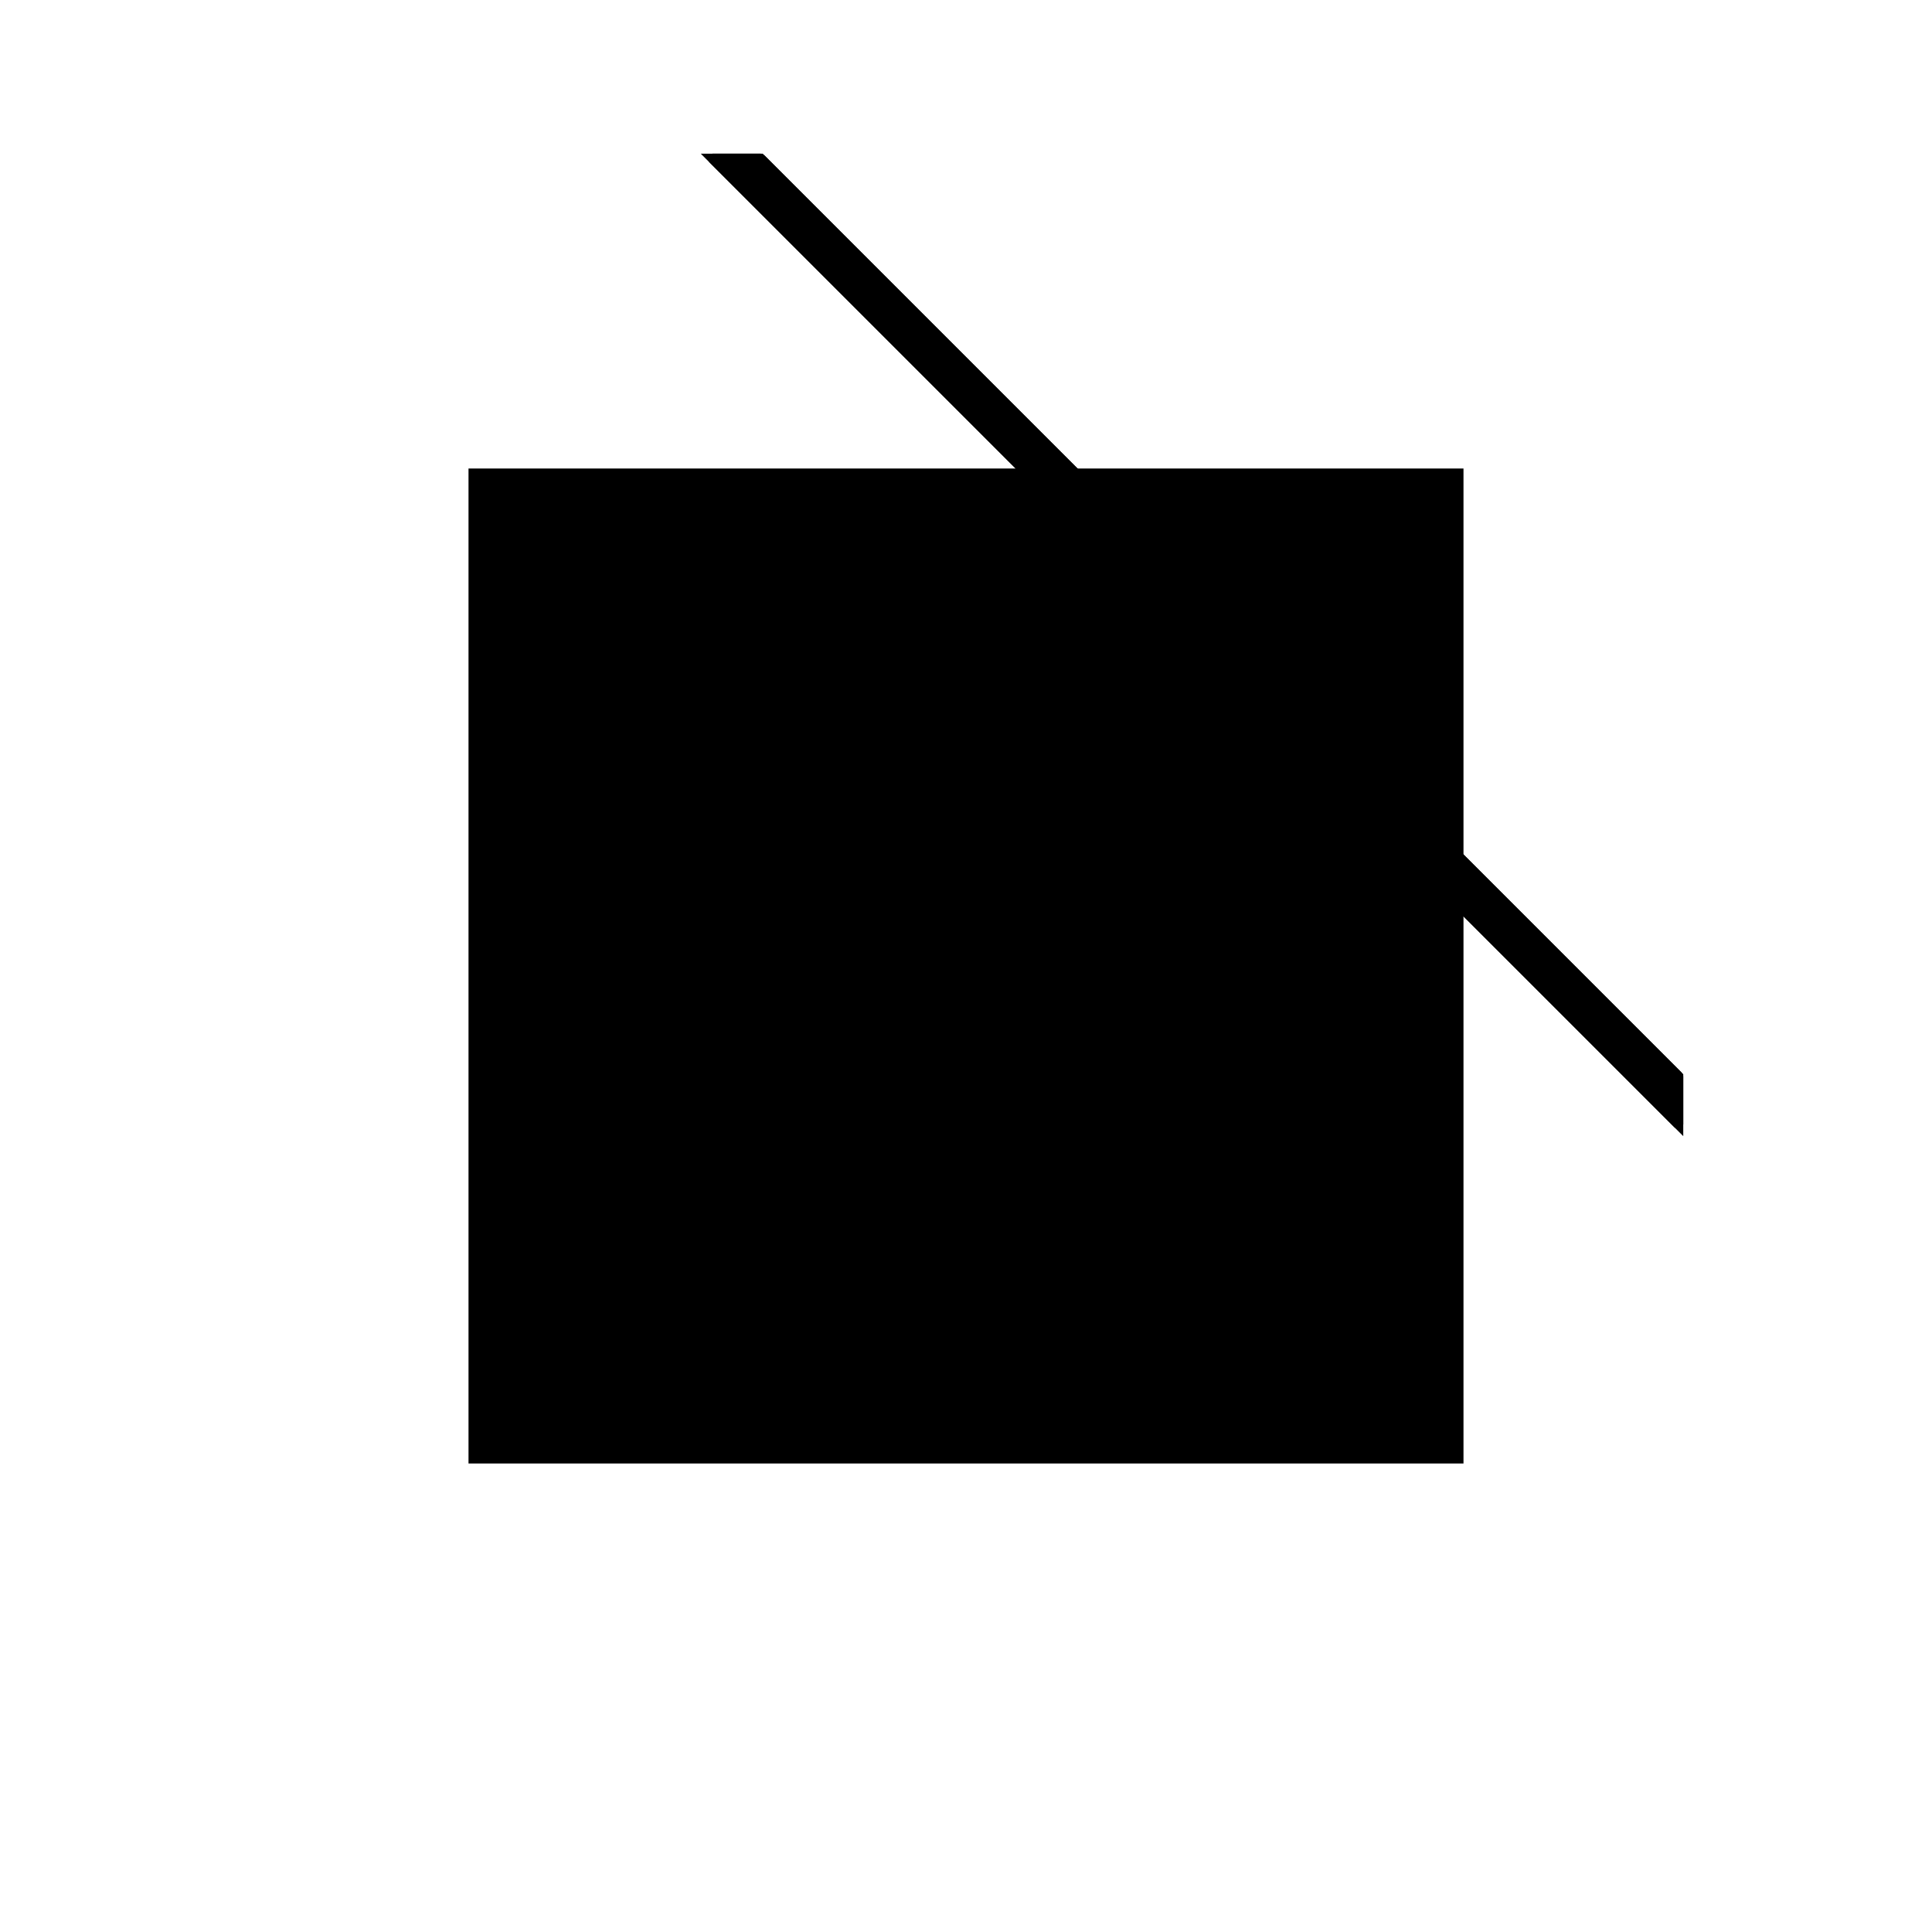 <?xml version="1.0"?>
<!DOCTYPE svg PUBLIC "-//W3C//DTD SVG 1.1//EN"
  "http://www.w3.org/Graphics/SVG/1.1/DTD/svg11.dtd">
<svg
  width="240"
  height="240"
  viewBox="-50 -50 200 200" xmlns="http://www.w3.org/2000/svg" version="1.1">
  <rect
    x="0"
    y="0"
    width="100"
    height="100"
    fill="hsla(206,100%,53%,0.3)"
    stroke="hsl(206,100%,53%)"
    stroke-width="3"
    transform="" />
  
  <path
    d="M 
      93.562
      -16.016
      L
    
      93.562
      -11.016
      L
    
      -1.438
      83.984
      L
    
      -6.438
      83.984
      z
    "
    fill="hsla(0,0%,50%,0.3)"
    stroke="hsla(0,0%,50%,1)"
    stroke-width="1"
    transform="translate(-19.812,-59.609) scale(1,-1) translate(50,-110)"
    />
  
  
  <line
    x1="88.562"
    y1="-11.016"
    x2="93.562"
    y2="-11.016"
    stroke="hsla(0,50%,50%,0.6)"
    stroke-width="1"
    transform="translate(-19.812,-59.609) scale(1,-1) translate(50,-110)"
    />
  
  <line
    x1="83.562"
    y1="-6.016"
    x2="88.562"
    y2="-6.016"
    stroke="hsla(0,50%,50%,0.6)"
    stroke-width="1"
    transform="translate(-19.812,-59.609) scale(1,-1) translate(50,-110)"
    />
  
  <line
    x1="78.562"
    y1="-1.016"
    x2="83.562"
    y2="-1.016"
    stroke="hsla(0,50%,50%,0.6)"
    stroke-width="1"
    transform="translate(-19.812,-59.609) scale(1,-1) translate(50,-110)"
    />
  
  <line
    x1="-1.438"
    y1="78.984"
    x2="-1.438"
    y2="83.984"
    stroke="hsla(0,50%,50%,0.6)"
    stroke-width="1"
    transform="translate(-19.812,-59.609) scale(1,-1) translate(50,-110)"
    />
  
  <line
    x1="3.562"
    y1="73.984"
    x2="3.562"
    y2="78.984"
    stroke="hsla(0,50%,50%,0.6)"
    stroke-width="1"
    transform="translate(-19.812,-59.609) scale(1,-1) translate(50,-110)"
    />
  
  <line
    x1="8.562"
    y1="68.984"
    x2="8.562"
    y2="73.984"
    stroke="hsla(0,50%,50%,0.6)"
    stroke-width="1"
    transform="translate(-19.812,-59.609) scale(1,-1) translate(50,-110)"
    />
  
  <line
    x1="13.562"
    y1="63.984"
    x2="13.562"
    y2="68.984"
    stroke="hsla(0,50%,50%,0.6)"
    stroke-width="1"
    transform="translate(-19.812,-59.609) scale(1,-1) translate(50,-110)"
    />
  
  <line
    x1="18.562"
    y1="58.984"
    x2="18.562"
    y2="63.984"
    stroke="hsla(0,50%,50%,0.6)"
    stroke-width="1"
    transform="translate(-19.812,-59.609) scale(1,-1) translate(50,-110)"
    />
  
  <line
    x1="23.562"
    y1="53.984"
    x2="23.562"
    y2="58.984"
    stroke="hsla(0,50%,50%,0.6)"
    stroke-width="1"
    transform="translate(-19.812,-59.609) scale(1,-1) translate(50,-110)"
    />
  
  <line
    x1="28.562"
    y1="48.984"
    x2="28.562"
    y2="53.984"
    stroke="hsla(0,50%,50%,0.6)"
    stroke-width="1"
    transform="translate(-19.812,-59.609) scale(1,-1) translate(50,-110)"
    />
  
  <line
    x1="33.562"
    y1="43.984"
    x2="33.562"
    y2="48.984"
    stroke="hsla(0,50%,50%,0.6)"
    stroke-width="1"
    transform="translate(-19.812,-59.609) scale(1,-1) translate(50,-110)"
    />
  
  <line
    x1="38.562"
    y1="38.984"
    x2="38.562"
    y2="43.984"
    stroke="hsla(0,50%,50%,0.6)"
    stroke-width="1"
    transform="translate(-19.812,-59.609) scale(1,-1) translate(50,-110)"
    />
  
  <line
    x1="43.562"
    y1="33.984"
    x2="43.562"
    y2="38.984"
    stroke="hsla(0,50%,50%,0.6)"
    stroke-width="1"
    transform="translate(-19.812,-59.609) scale(1,-1) translate(50,-110)"
    />
  
  <line
    x1="48.562"
    y1="28.984"
    x2="48.562"
    y2="33.984"
    stroke="hsla(0,50%,50%,0.6)"
    stroke-width="1"
    transform="translate(-19.812,-59.609) scale(1,-1) translate(50,-110)"
    />
  
  <line
    x1="53.562"
    y1="23.984"
    x2="53.562"
    y2="28.984"
    stroke="hsla(0,50%,50%,0.6)"
    stroke-width="1"
    transform="translate(-19.812,-59.609) scale(1,-1) translate(50,-110)"
    />
  
  <line
    x1="58.562"
    y1="18.984"
    x2="58.562"
    y2="23.984"
    stroke="hsla(0,50%,50%,0.6)"
    stroke-width="1"
    transform="translate(-19.812,-59.609) scale(1,-1) translate(50,-110)"
    />
  
  <line
    x1="63.562"
    y1="13.984"
    x2="63.562"
    y2="18.984"
    stroke="hsla(0,50%,50%,0.6)"
    stroke-width="1"
    transform="translate(-19.812,-59.609) scale(1,-1) translate(50,-110)"
    />
  
  <line
    x1="68.562"
    y1="8.984"
    x2="68.562"
    y2="13.984"
    stroke="hsla(0,50%,50%,0.6)"
    stroke-width="1"
    transform="translate(-19.812,-59.609) scale(1,-1) translate(50,-110)"
    />
  
  <line
    x1="73.562"
    y1="3.984"
    x2="73.562"
    y2="8.984"
    stroke="hsla(0,50%,50%,0.6)"
    stroke-width="1"
    transform="translate(-19.812,-59.609) scale(1,-1) translate(50,-110)"
    />
  
  <line
    x1="78.562"
    y1="-1.016"
    x2="78.562"
    y2="3.984"
    stroke="hsla(0,50%,50%,0.6)"
    stroke-width="1"
    transform="translate(-19.812,-59.609) scale(1,-1) translate(50,-110)"
    />
  
  <line
    x1="83.562"
    y1="-6.016"
    x2="83.562"
    y2="-1.016"
    stroke="hsla(0,50%,50%,0.6)"
    stroke-width="1"
    transform="translate(-19.812,-59.609) scale(1,-1) translate(50,-110)"
    />
  
  <line
    x1="88.562"
    y1="-11.016"
    x2="88.562"
    y2="-6.016"
    stroke="hsla(0,50%,50%,0.6)"
    stroke-width="1"
    transform="translate(-19.812,-59.609) scale(1,-1) translate(50,-110)"
    />
  
  <line
    x1="93.562"
    y1="-16.016"
    x2="93.562"
    y2="-11.016"
    stroke="hsla(0,50%,50%,0.6)"
    stroke-width="1"
    transform="translate(-19.812,-59.609) scale(1,-1) translate(50,-110)"
    />
  
  <line
    x1="73.562"
    y1="3.984"
    x2="78.562"
    y2="3.984"
    stroke="hsla(0,50%,50%,0.6)"
    stroke-width="1"
    transform="translate(-19.812,-59.609) scale(1,-1) translate(50,-110)"
    />
  
  <line
    x1="68.562"
    y1="8.984"
    x2="73.562"
    y2="8.984"
    stroke="hsla(0,50%,50%,0.6)"
    stroke-width="1"
    transform="translate(-19.812,-59.609) scale(1,-1) translate(50,-110)"
    />
  
  <line
    x1="63.562"
    y1="13.984"
    x2="68.562"
    y2="13.984"
    stroke="hsla(0,50%,50%,0.6)"
    stroke-width="1"
    transform="translate(-19.812,-59.609) scale(1,-1) translate(50,-110)"
    />
  
  <line
    x1="58.562"
    y1="18.984"
    x2="63.562"
    y2="18.984"
    stroke="hsla(0,50%,50%,0.6)"
    stroke-width="1"
    transform="translate(-19.812,-59.609) scale(1,-1) translate(50,-110)"
    />
  
  <line
    x1="53.562"
    y1="23.984"
    x2="58.562"
    y2="23.984"
    stroke="hsla(0,50%,50%,0.6)"
    stroke-width="1"
    transform="translate(-19.812,-59.609) scale(1,-1) translate(50,-110)"
    />
  
  <line
    x1="48.562"
    y1="28.984"
    x2="53.562"
    y2="28.984"
    stroke="hsla(0,50%,50%,0.6)"
    stroke-width="1"
    transform="translate(-19.812,-59.609) scale(1,-1) translate(50,-110)"
    />
  
  <line
    x1="43.562"
    y1="33.984"
    x2="48.562"
    y2="33.984"
    stroke="hsla(0,50%,50%,0.6)"
    stroke-width="1"
    transform="translate(-19.812,-59.609) scale(1,-1) translate(50,-110)"
    />
  
  <line
    x1="93.562"
    y1="-16.016"
    x2="-6.438"
    y2="83.984"
    stroke="hsla(0,50%,50%,0.6)"
    stroke-width="1"
    transform="translate(-19.812,-59.609) scale(1,-1) translate(50,-110)"
    />
  
  <line
    x1="38.562"
    y1="38.984"
    x2="43.562"
    y2="38.984"
    stroke="hsla(0,50%,50%,0.6)"
    stroke-width="1"
    transform="translate(-19.812,-59.609) scale(1,-1) translate(50,-110)"
    />
  
  <line
    x1="93.562"
    y1="-11.016"
    x2="-1.438"
    y2="83.984"
    stroke="hsla(0,50%,50%,0.6)"
    stroke-width="1"
    transform="translate(-19.812,-59.609) scale(1,-1) translate(50,-110)"
    />
  
  <line
    x1="33.562"
    y1="43.984"
    x2="38.562"
    y2="43.984"
    stroke="hsla(0,50%,50%,0.6)"
    stroke-width="1"
    transform="translate(-19.812,-59.609) scale(1,-1) translate(50,-110)"
    />
  
  <line
    x1="28.562"
    y1="48.984"
    x2="33.562"
    y2="48.984"
    stroke="hsla(0,50%,50%,0.6)"
    stroke-width="1"
    transform="translate(-19.812,-59.609) scale(1,-1) translate(50,-110)"
    />
  
  <line
    x1="23.562"
    y1="53.984"
    x2="28.562"
    y2="53.984"
    stroke="hsla(0,50%,50%,0.6)"
    stroke-width="1"
    transform="translate(-19.812,-59.609) scale(1,-1) translate(50,-110)"
    />
  
  <line
    x1="18.562"
    y1="58.984"
    x2="23.562"
    y2="58.984"
    stroke="hsla(0,50%,50%,0.6)"
    stroke-width="1"
    transform="translate(-19.812,-59.609) scale(1,-1) translate(50,-110)"
    />
  
  <line
    x1="13.562"
    y1="63.984"
    x2="18.562"
    y2="63.984"
    stroke="hsla(0,50%,50%,0.6)"
    stroke-width="1"
    transform="translate(-19.812,-59.609) scale(1,-1) translate(50,-110)"
    />
  
  <line
    x1="8.562"
    y1="68.984"
    x2="13.562"
    y2="68.984"
    stroke="hsla(0,50%,50%,0.6)"
    stroke-width="1"
    transform="translate(-19.812,-59.609) scale(1,-1) translate(50,-110)"
    />
  
  <line
    x1="3.562"
    y1="73.984"
    x2="8.562"
    y2="73.984"
    stroke="hsla(0,50%,50%,0.6)"
    stroke-width="1"
    transform="translate(-19.812,-59.609) scale(1,-1) translate(50,-110)"
    />
  
  <line
    x1="-1.438"
    y1="78.984"
    x2="3.562"
    y2="78.984"
    stroke="hsla(0,50%,50%,0.6)"
    stroke-width="1"
    transform="translate(-19.812,-59.609) scale(1,-1) translate(50,-110)"
    />
  
  <line
    x1="-6.438"
    y1="83.984"
    x2="-1.438"
    y2="83.984"
    stroke="hsla(0,50%,50%,0.6)"
    stroke-width="1"
    transform="translate(-19.812,-59.609) scale(1,-1) translate(50,-110)"
    />
  
</svg>
